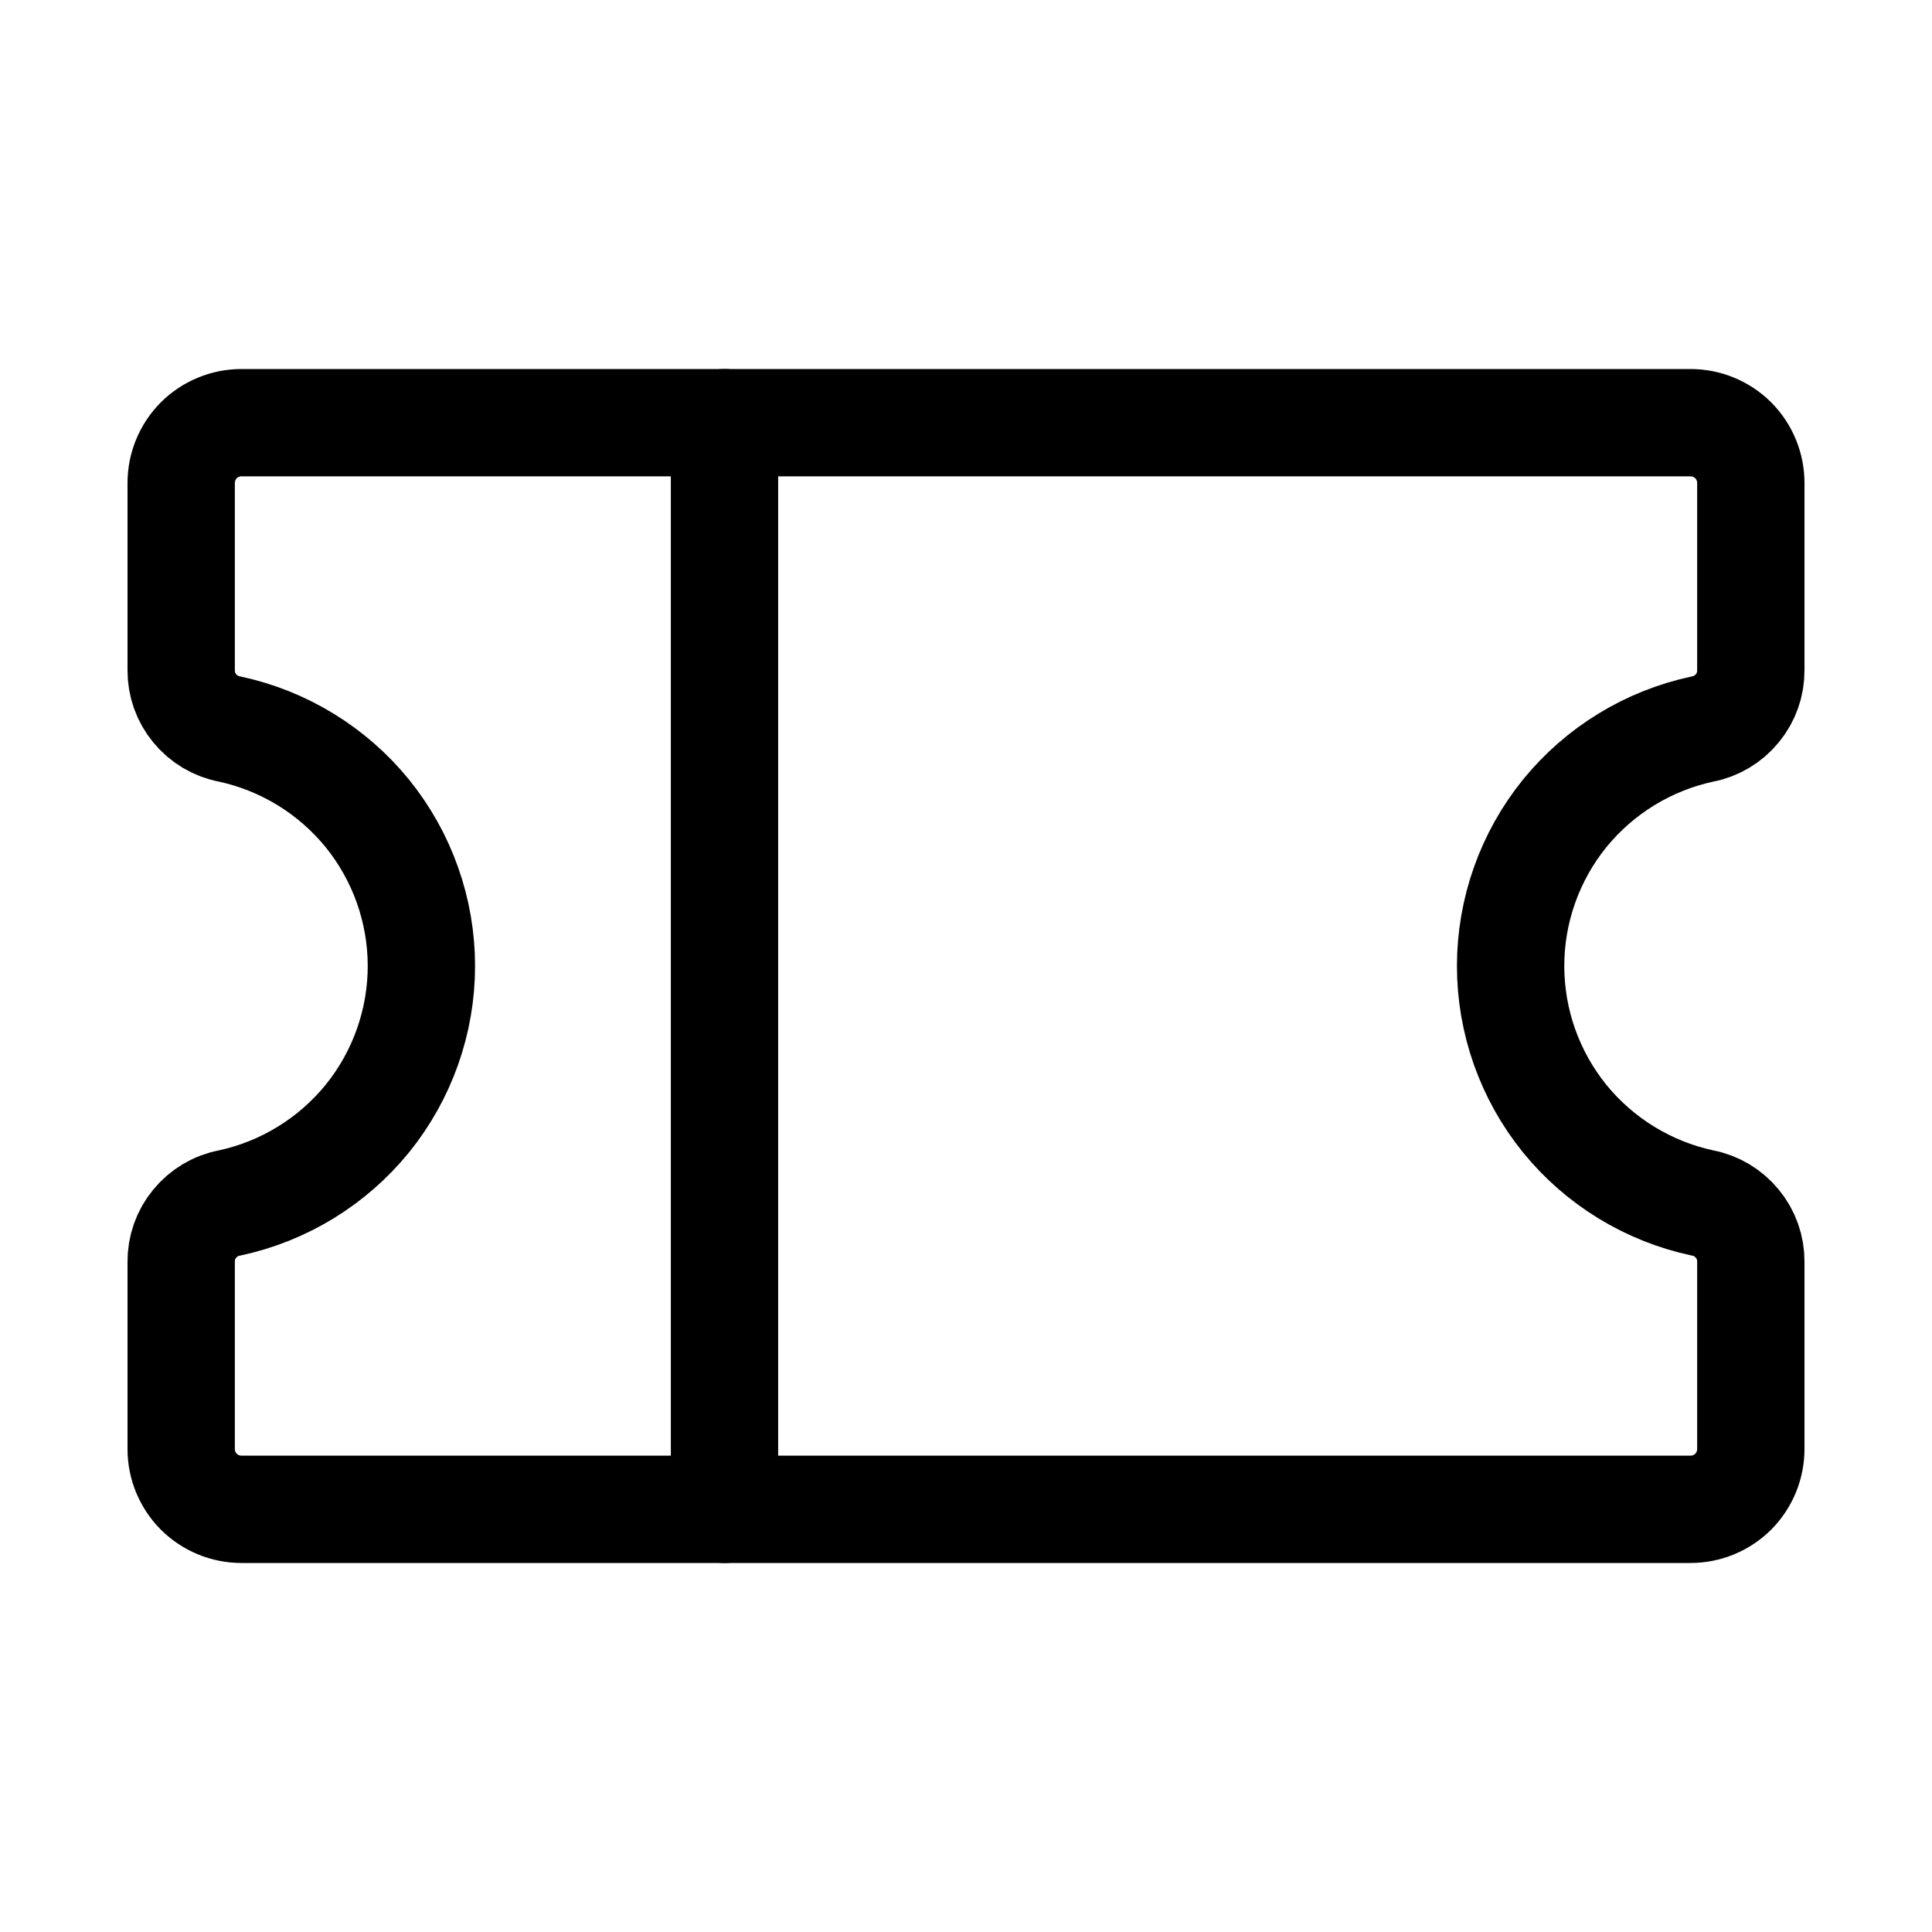 <svg width="18" height="18" viewBox="0 0 18 18" fill="none" xmlns="http://www.w3.org/2000/svg">
<path d="M6.75 3.938V14.062" stroke="black" stroke-linecap="round" stroke-linejoin="round"/>
<path d="M1.688 11.756C1.687 11.627 1.731 11.501 1.814 11.401C1.896 11.301 2.01 11.232 2.138 11.208C2.643 11.1 3.097 10.822 3.423 10.421C3.748 10.019 3.926 9.517 3.926 9C3.926 8.483 3.748 7.981 3.423 7.579C3.097 7.178 2.643 6.9 2.138 6.792C2.01 6.768 1.896 6.699 1.814 6.599C1.731 6.499 1.687 6.373 1.688 6.244V4.5C1.688 4.351 1.747 4.208 1.852 4.102C1.958 3.997 2.101 3.938 2.25 3.938H15.75C15.899 3.938 16.042 3.997 16.148 4.102C16.253 4.208 16.312 4.351 16.312 4.5V6.244C16.313 6.373 16.269 6.499 16.186 6.599C16.104 6.699 15.99 6.768 15.863 6.792C15.357 6.9 14.903 7.178 14.577 7.579C14.252 7.981 14.074 8.483 14.074 9C14.074 9.517 14.252 10.019 14.577 10.421C14.903 10.822 15.357 11.1 15.863 11.208C15.99 11.232 16.104 11.301 16.186 11.401C16.269 11.501 16.313 11.627 16.312 11.756V13.5C16.312 13.649 16.253 13.792 16.148 13.898C16.042 14.003 15.899 14.062 15.75 14.062H2.25C2.101 14.062 1.958 14.003 1.852 13.898C1.747 13.792 1.688 13.649 1.688 13.5V11.756Z" stroke="black" stroke-linecap="round" stroke-linejoin="round"/>
</svg>
